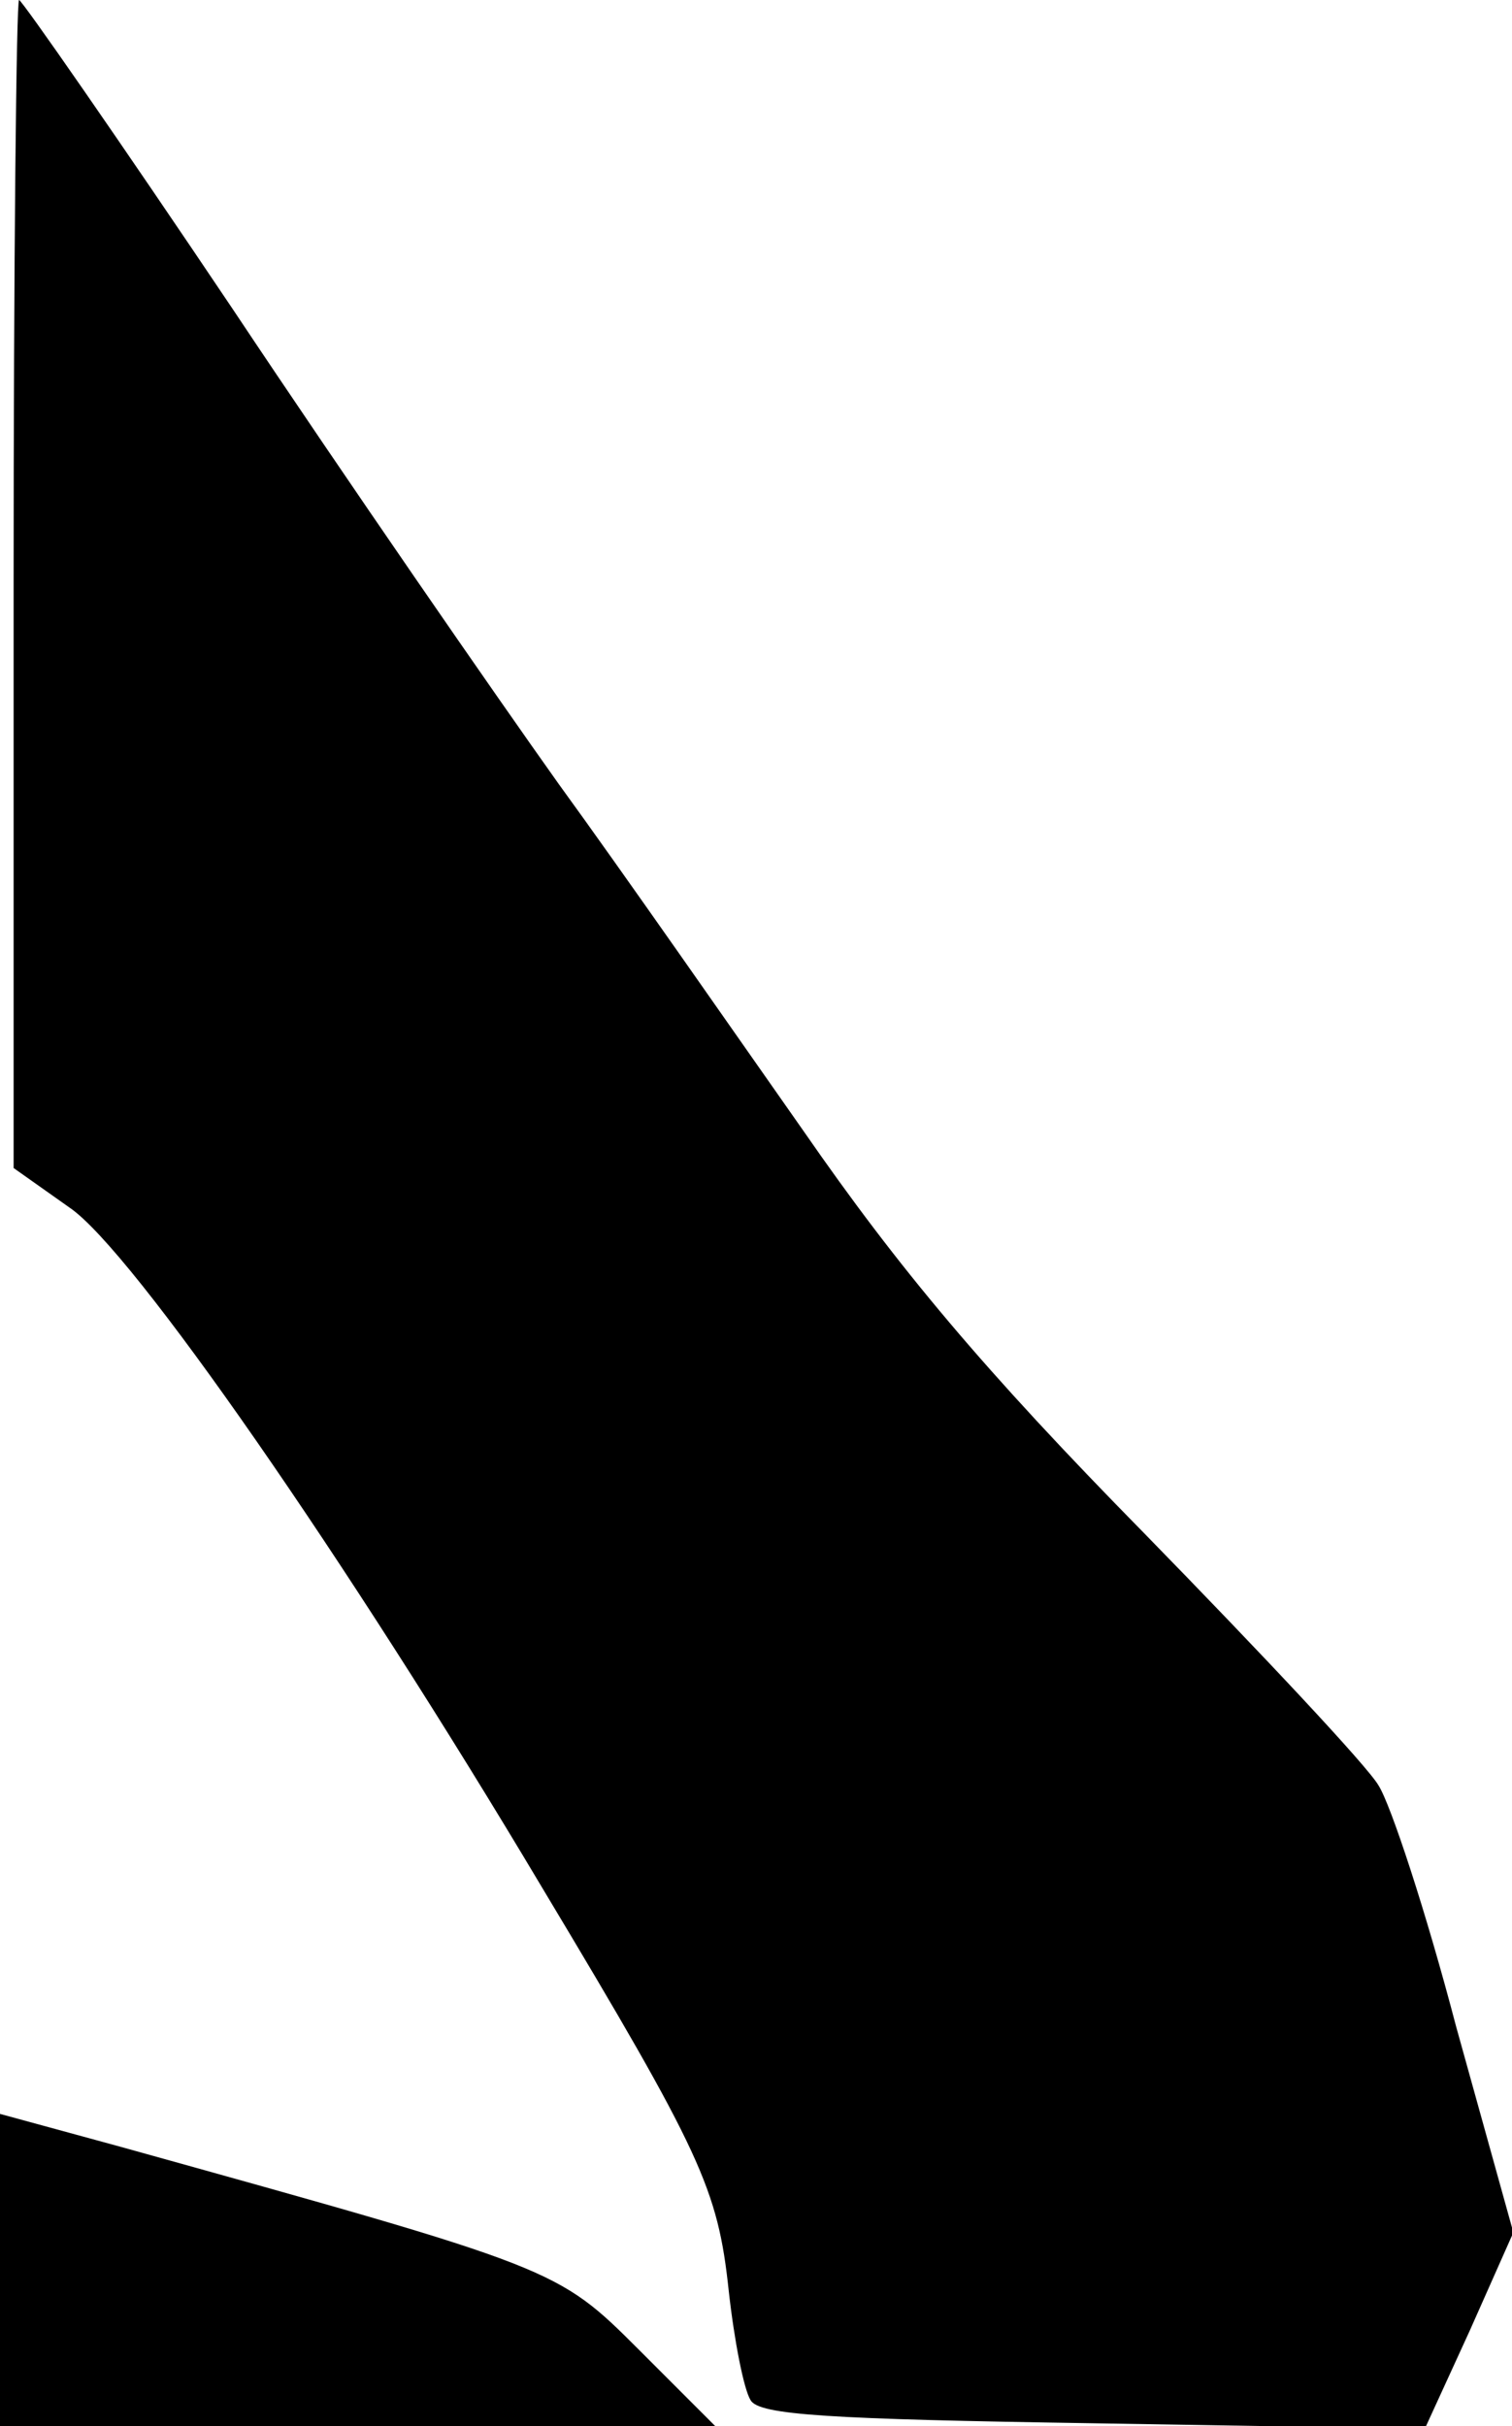 <?xml version="1.0" standalone="no"?>
<!DOCTYPE svg PUBLIC "-//W3C//DTD SVG 20010904//EN"
 "http://www.w3.org/TR/2001/REC-SVG-20010904/DTD/svg10.dtd">
<svg version="1.0" xmlns="http://www.w3.org/2000/svg"
 width="111pt" height="178pt" viewBox="0 0 111 178"
 preserveAspectRatio="xMidYMid meet">
<g transform="translate(0,178) scale(0.1,-0.1)"
fill="#000000" stroke="none">
<path fill="#000000" stroke="none" d="M10 1351 l0 -428 41 -29 c46 -31 204
-259 347 -499 117 -195 129 -221 137 -296 4 -36 11 -72 16 -80 6 -11 58 -14
252 -17 l243 -4 33 72 32 72 -42 151 c-22 84 -48 163 -57 177 -8 14 -86 97
-172 185 -118 120 -180 194 -250 295 -52 74 -132 189 -180 255 -47 66 -155
222 -239 348 -84 125 -155 227 -157 227 -2 0 -4 -193 -4 -429z"/>
<path fill="#000000" stroke="none" d="M0 114 l0 -114 262 0 263 0 -56 56
c-60 60 -61 60 -381 149 l-88 24 0 -115z"/>
</g>
</svg>
